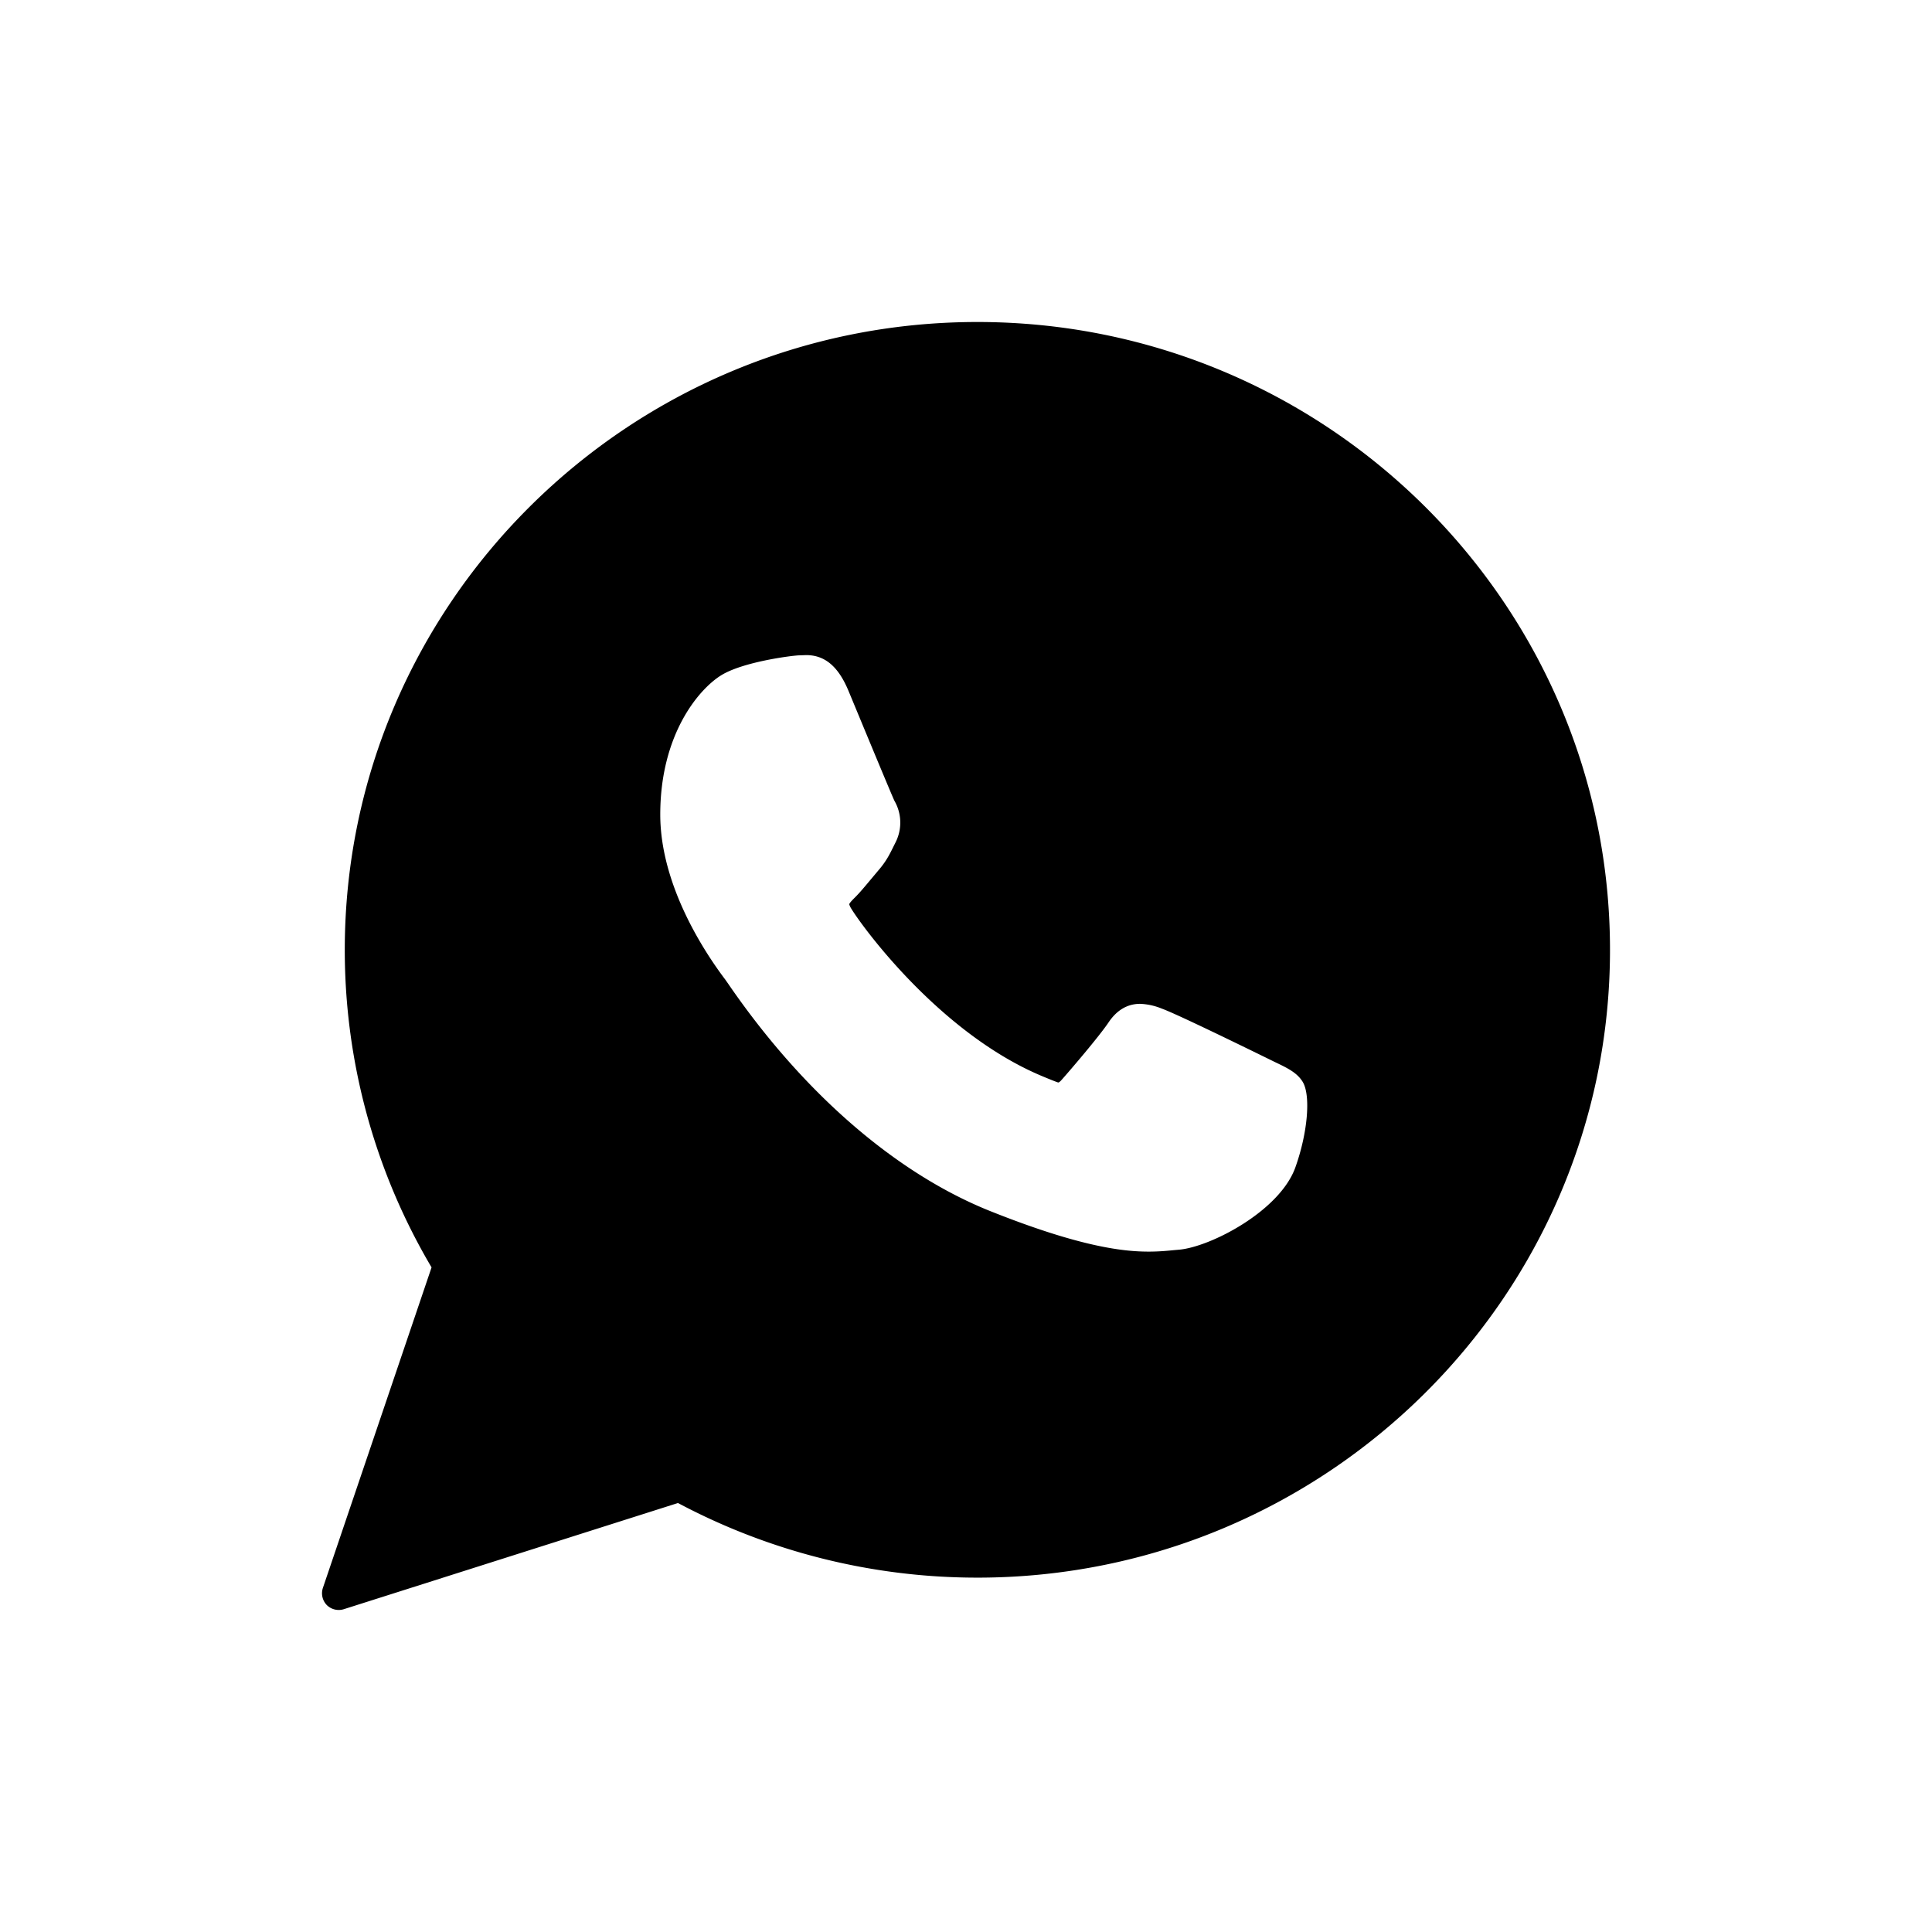 <svg xmlns="http://www.w3.org/2000/svg" focusable="false" viewBox="0 0 24 24"><path d="M12.142 4C16.475 4 20 7.499 20 11.8c0 4.3-3.525 7.798-7.858 7.798a7.914 7.914 0 0 1-3.72-.927L4.271 19.99a.211.211 0 0 1-.212-.052.21.21 0 0 1-.048-.212l1.35-3.982A7.744 7.744 0 0 1 4.283 11.8c0-4.301 3.526-7.8 7.859-7.8zm3.697 9.194c-.031-.015-1.197-.59-1.405-.664a.788.788 0 0 0-.271-.06c-.158 0-.29.078-.393.232-.117.174-.47.586-.579.709-.014.016-.033.036-.045.036-.01 0-.191-.074-.245-.098-1.252-.544-2.201-1.851-2.332-2.071-.018-.032-.019-.046-.019-.046.004-.017.046-.059.068-.081.064-.063.132-.146.199-.226l.094-.112c.097-.112.14-.199.19-.301l.026-.052a.542.542 0 0 0-.016-.512c-.028-.055-.52-1.244-.572-1.369-.126-.301-.293-.441-.524-.441l-.09.003c-.11.005-.706.084-.97.25-.28.176-.753.738-.753 1.727 0 .89.565 1.73.807 2.05l.033.047c.929 1.356 2.086 2.361 3.26 2.83 1.129.451 1.664.503 1.968.503.128 0 .23-.01.321-.019l.057-.005c.39-.035 1.248-.479 1.443-1.021.153-.427.194-.893.092-1.063-.07-.115-.191-.173-.344-.246z" fill="currentColor" stroke="none"/></svg>
